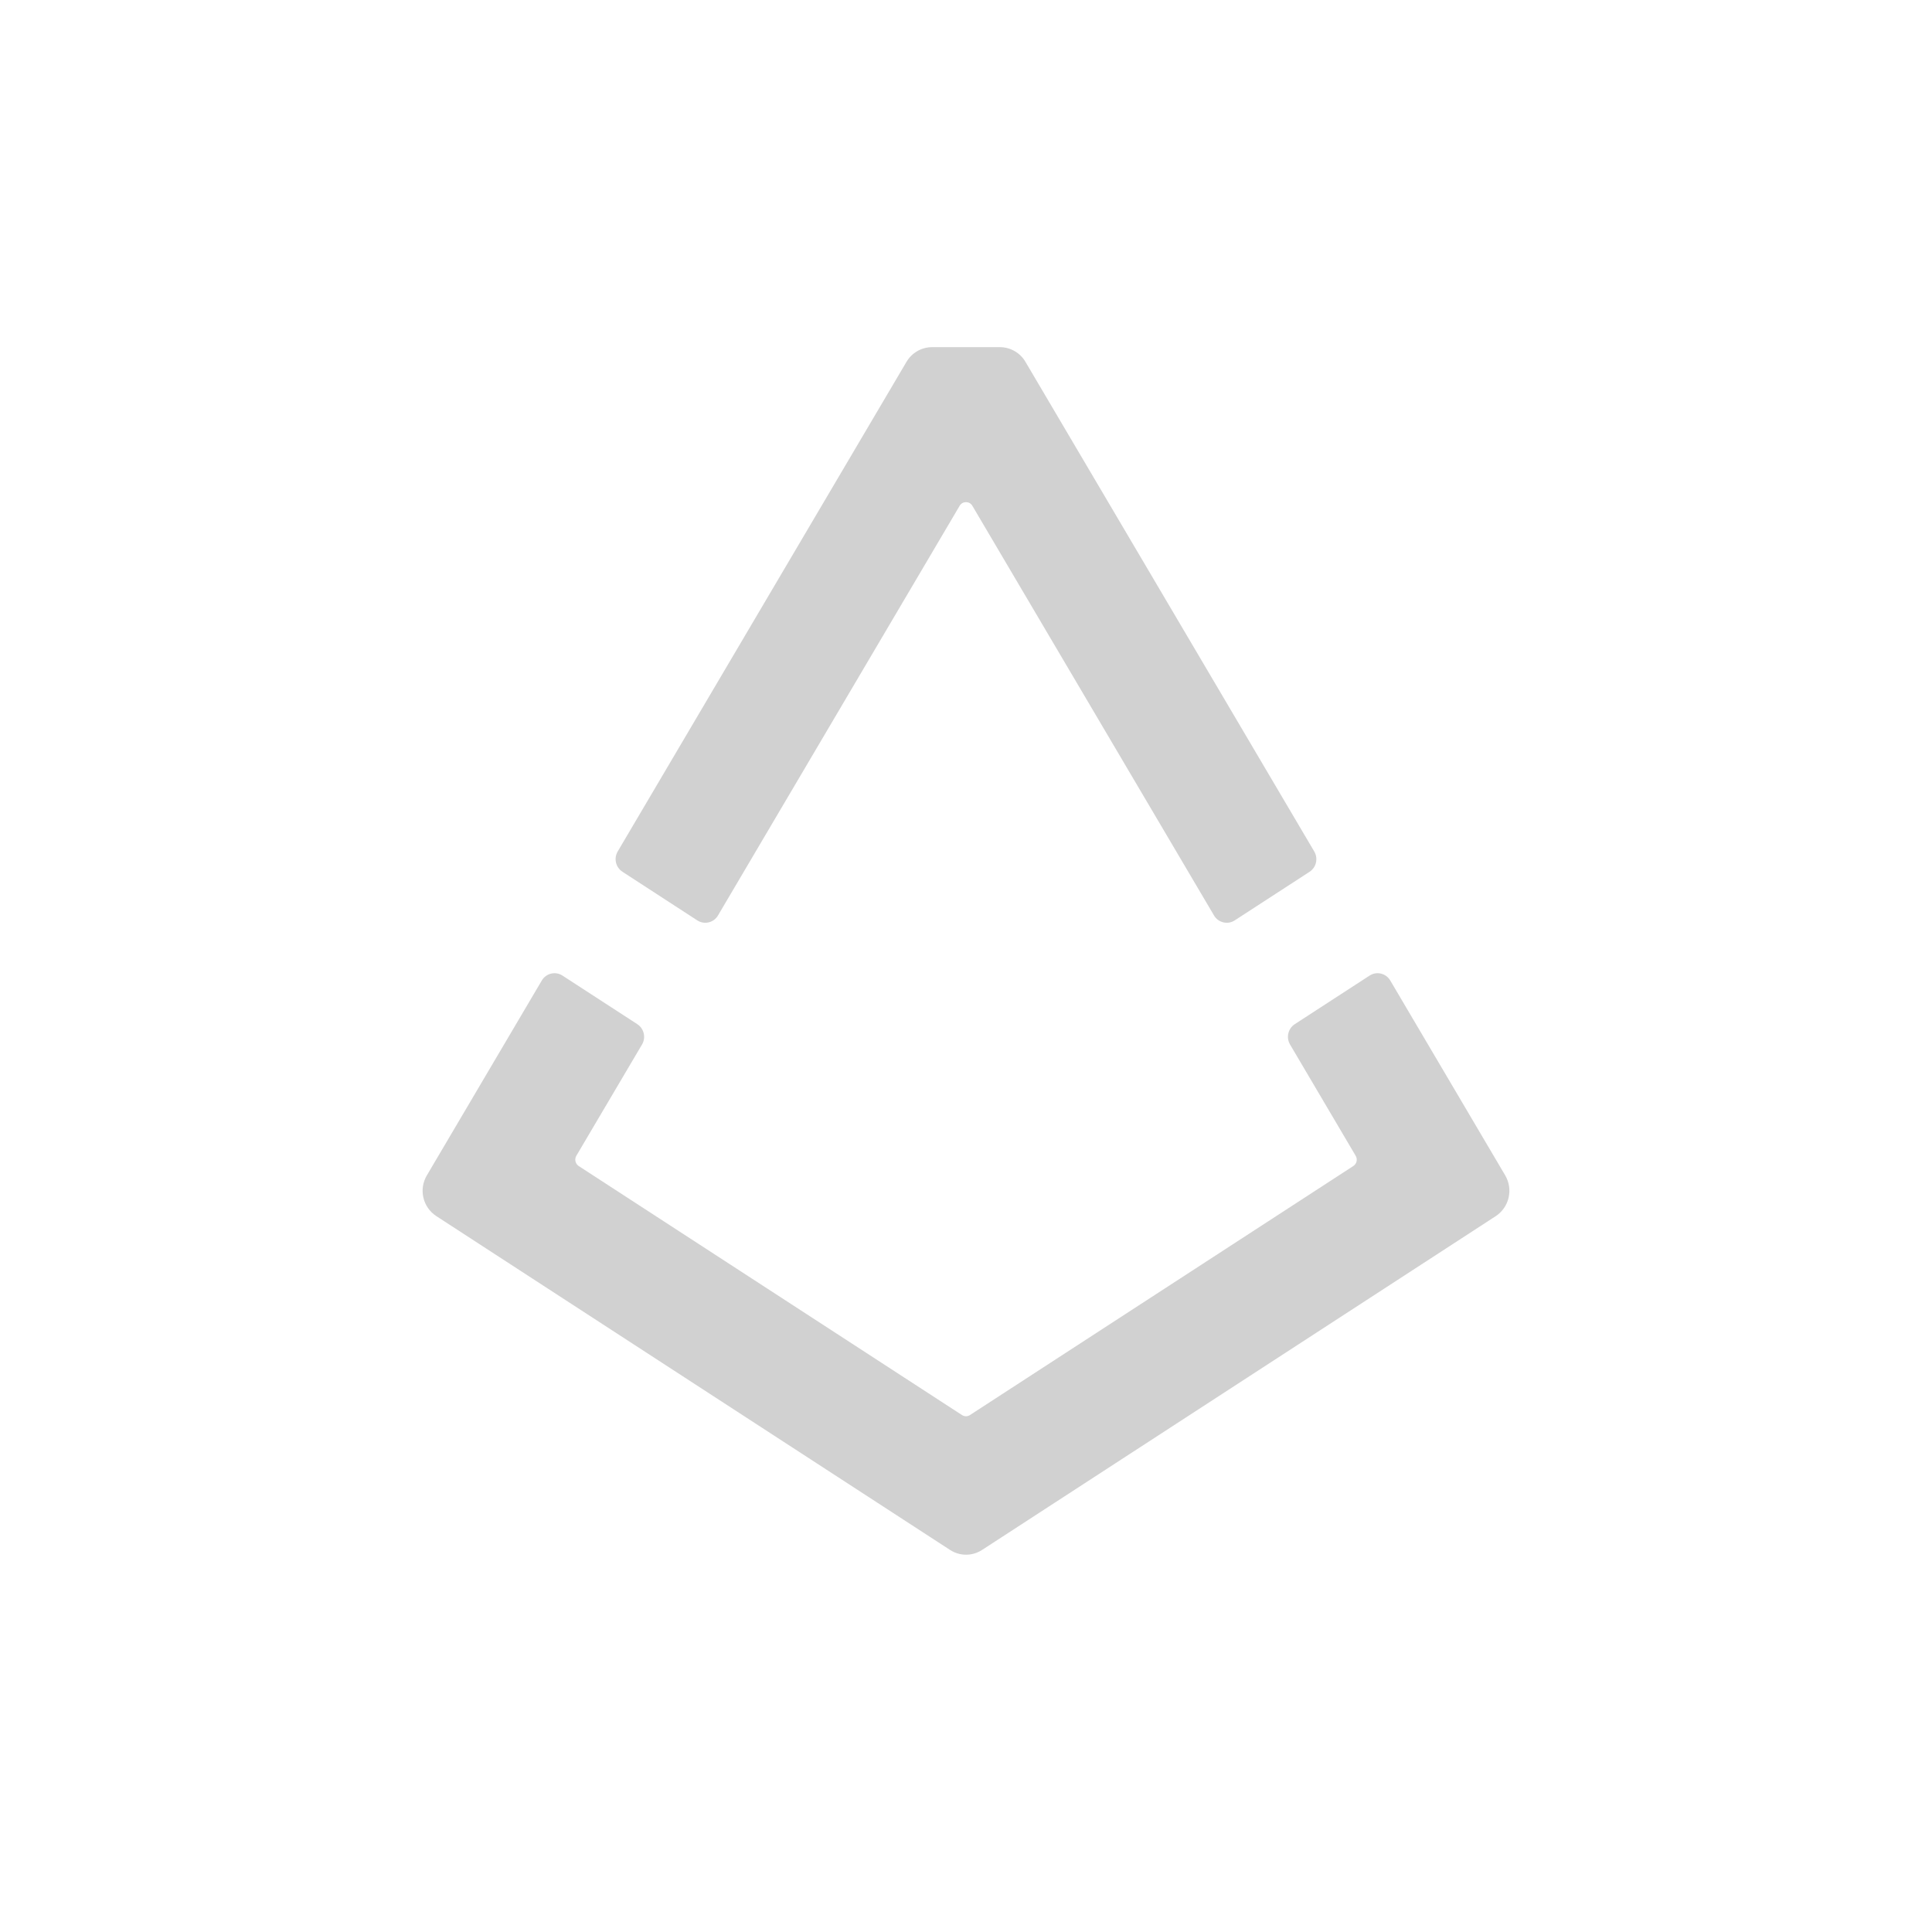 <?xml version="1.0" encoding="utf-8"?>
<svg fill="#d1d1d1" width="32" height="32" viewBox="0 0 32 32" xmlns="http://www.w3.org/2000/svg">
  <path d="M 23.027 16.24 C 22.957 16.121 22.802 16.083 22.686 16.158 L 21.446 16.963 C 21.334 17.036 21.299 17.185 21.367 17.3 L 22.455 19.145 C 22.489 19.203 22.471 19.277 22.415 19.313 L 16.065 23.438 C 16.025 23.464 15.974 23.464 15.934 23.438 L 9.585 19.313 C 9.53 19.276 9.512 19.203 9.545 19.145 L 10.634 17.3 C 10.702 17.185 10.667 17.036 10.555 16.963 L 9.315 16.158 C 9.199 16.083 9.044 16.121 8.974 16.24 L 7.07 19.468 C 6.933 19.698 7.002 19.995 7.226 20.142 L 15.736 25.672 C 15.897 25.777 16.105 25.777 16.266 25.672 L 24.776 20.142 C 24.998 19.994 25.066 19.698 24.931 19.468 L 23.027 16.24 Z M 16.564 5.75 L 15.436 5.75 C 15.263 5.751 15.103 5.843 15.015 5.992 L 10.231 14.103 C 10.163 14.219 10.198 14.367 10.311 14.44 L 11.55 15.245 C 11.667 15.32 11.822 15.283 11.892 15.163 L 15.895 8.377 C 15.942 8.297 16.058 8.297 16.105 8.377 L 20.108 15.163 C 20.178 15.283 20.335 15.32 20.45 15.245 L 21.69 14.44 C 21.802 14.367 21.836 14.218 21.768 14.103 L 16.984 5.992 C 16.896 5.843 16.737 5.751 16.564 5.75 Z"/>
</svg>
